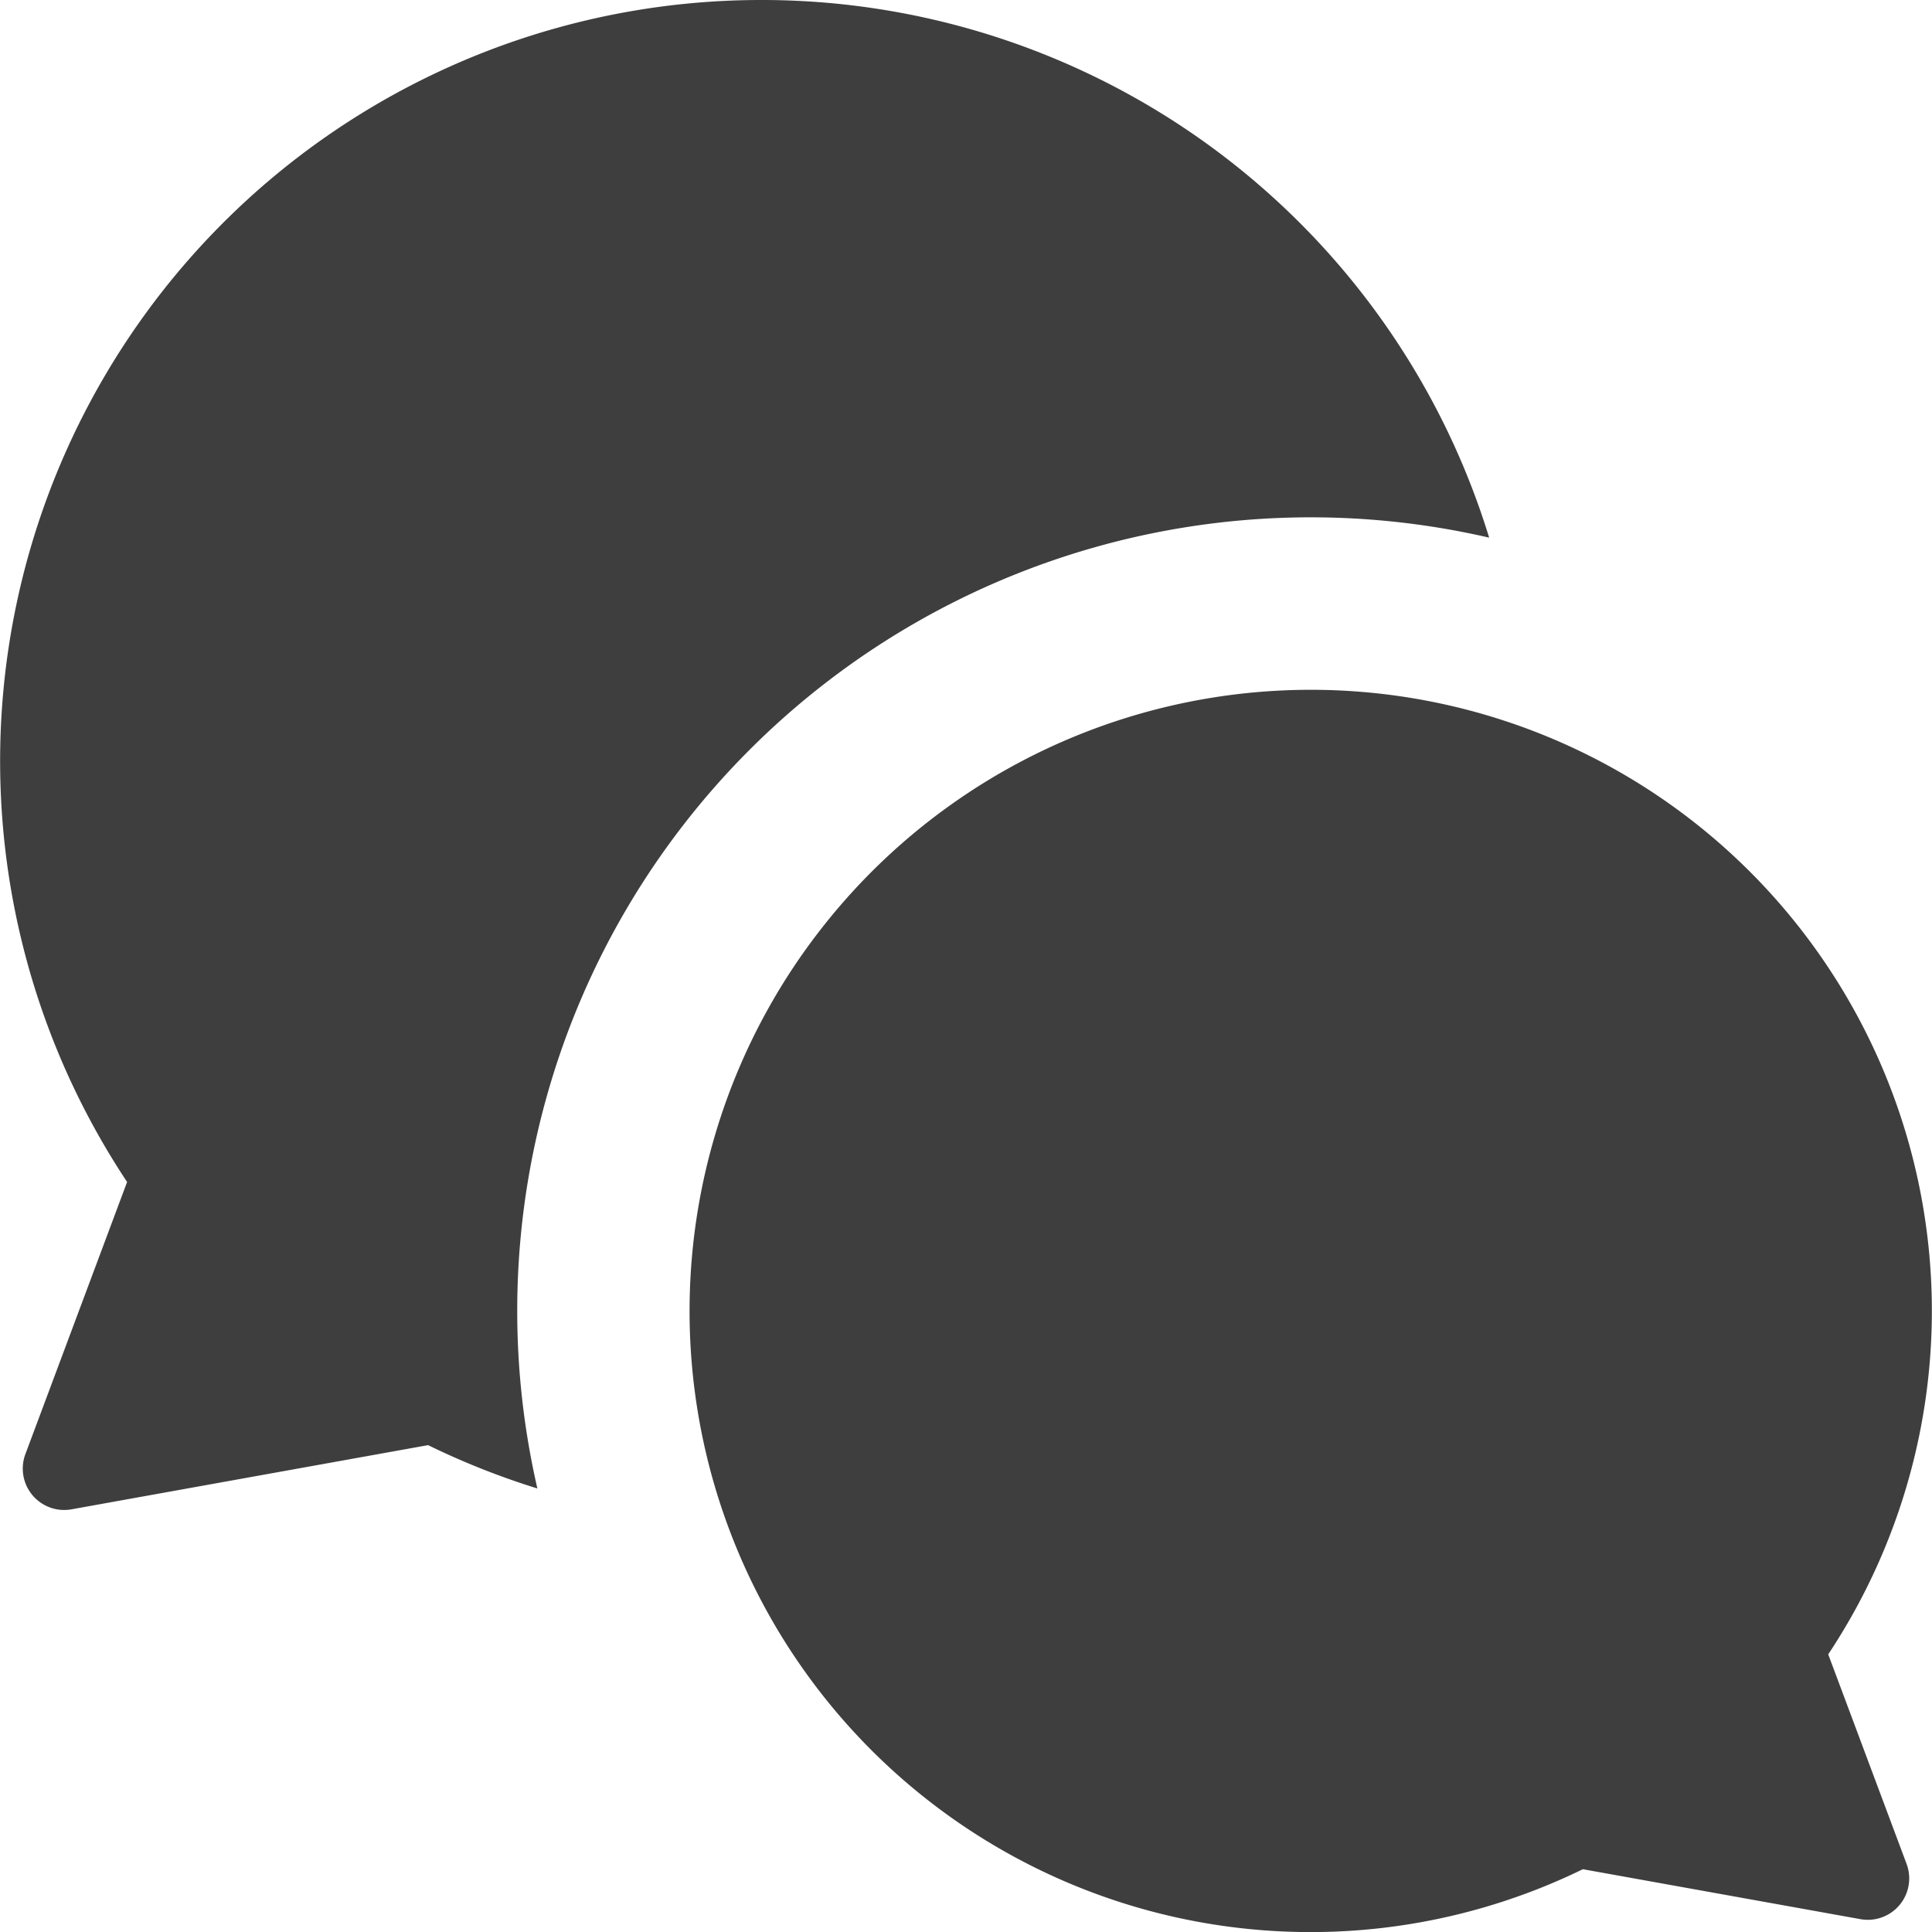 <svg xmlns="http://www.w3.org/2000/svg" fill="none" viewBox="0 0 14 14"><g id="chat-two-bubbles-oval--messages-message-bubble-chat-oval-conversation"><path id="Union" fill="#3e3e3e" fill-rule="evenodd" d="M5.515 0A5.515 5.515 0 0 0 .921 8.565l-.737 1.972a.3.3 0 0 0 .335.4l2.583-.465c.256.125.521.23.792.314a5.75 5.75 0 0 1 6.897-6.89A5.513 5.513 0 0 0 5.515 0Zm7.167 6.318a4.5 4.5 0 0 0-6.705.379 4.5 4.5 0 0 0 5.493 6.848l2.012.362a.3.3 0 0 0 .334-.4l-.568-1.519a4.5 4.5 0 0 0-.566-5.67Z" clip-rule="evenodd"></path></g></svg>